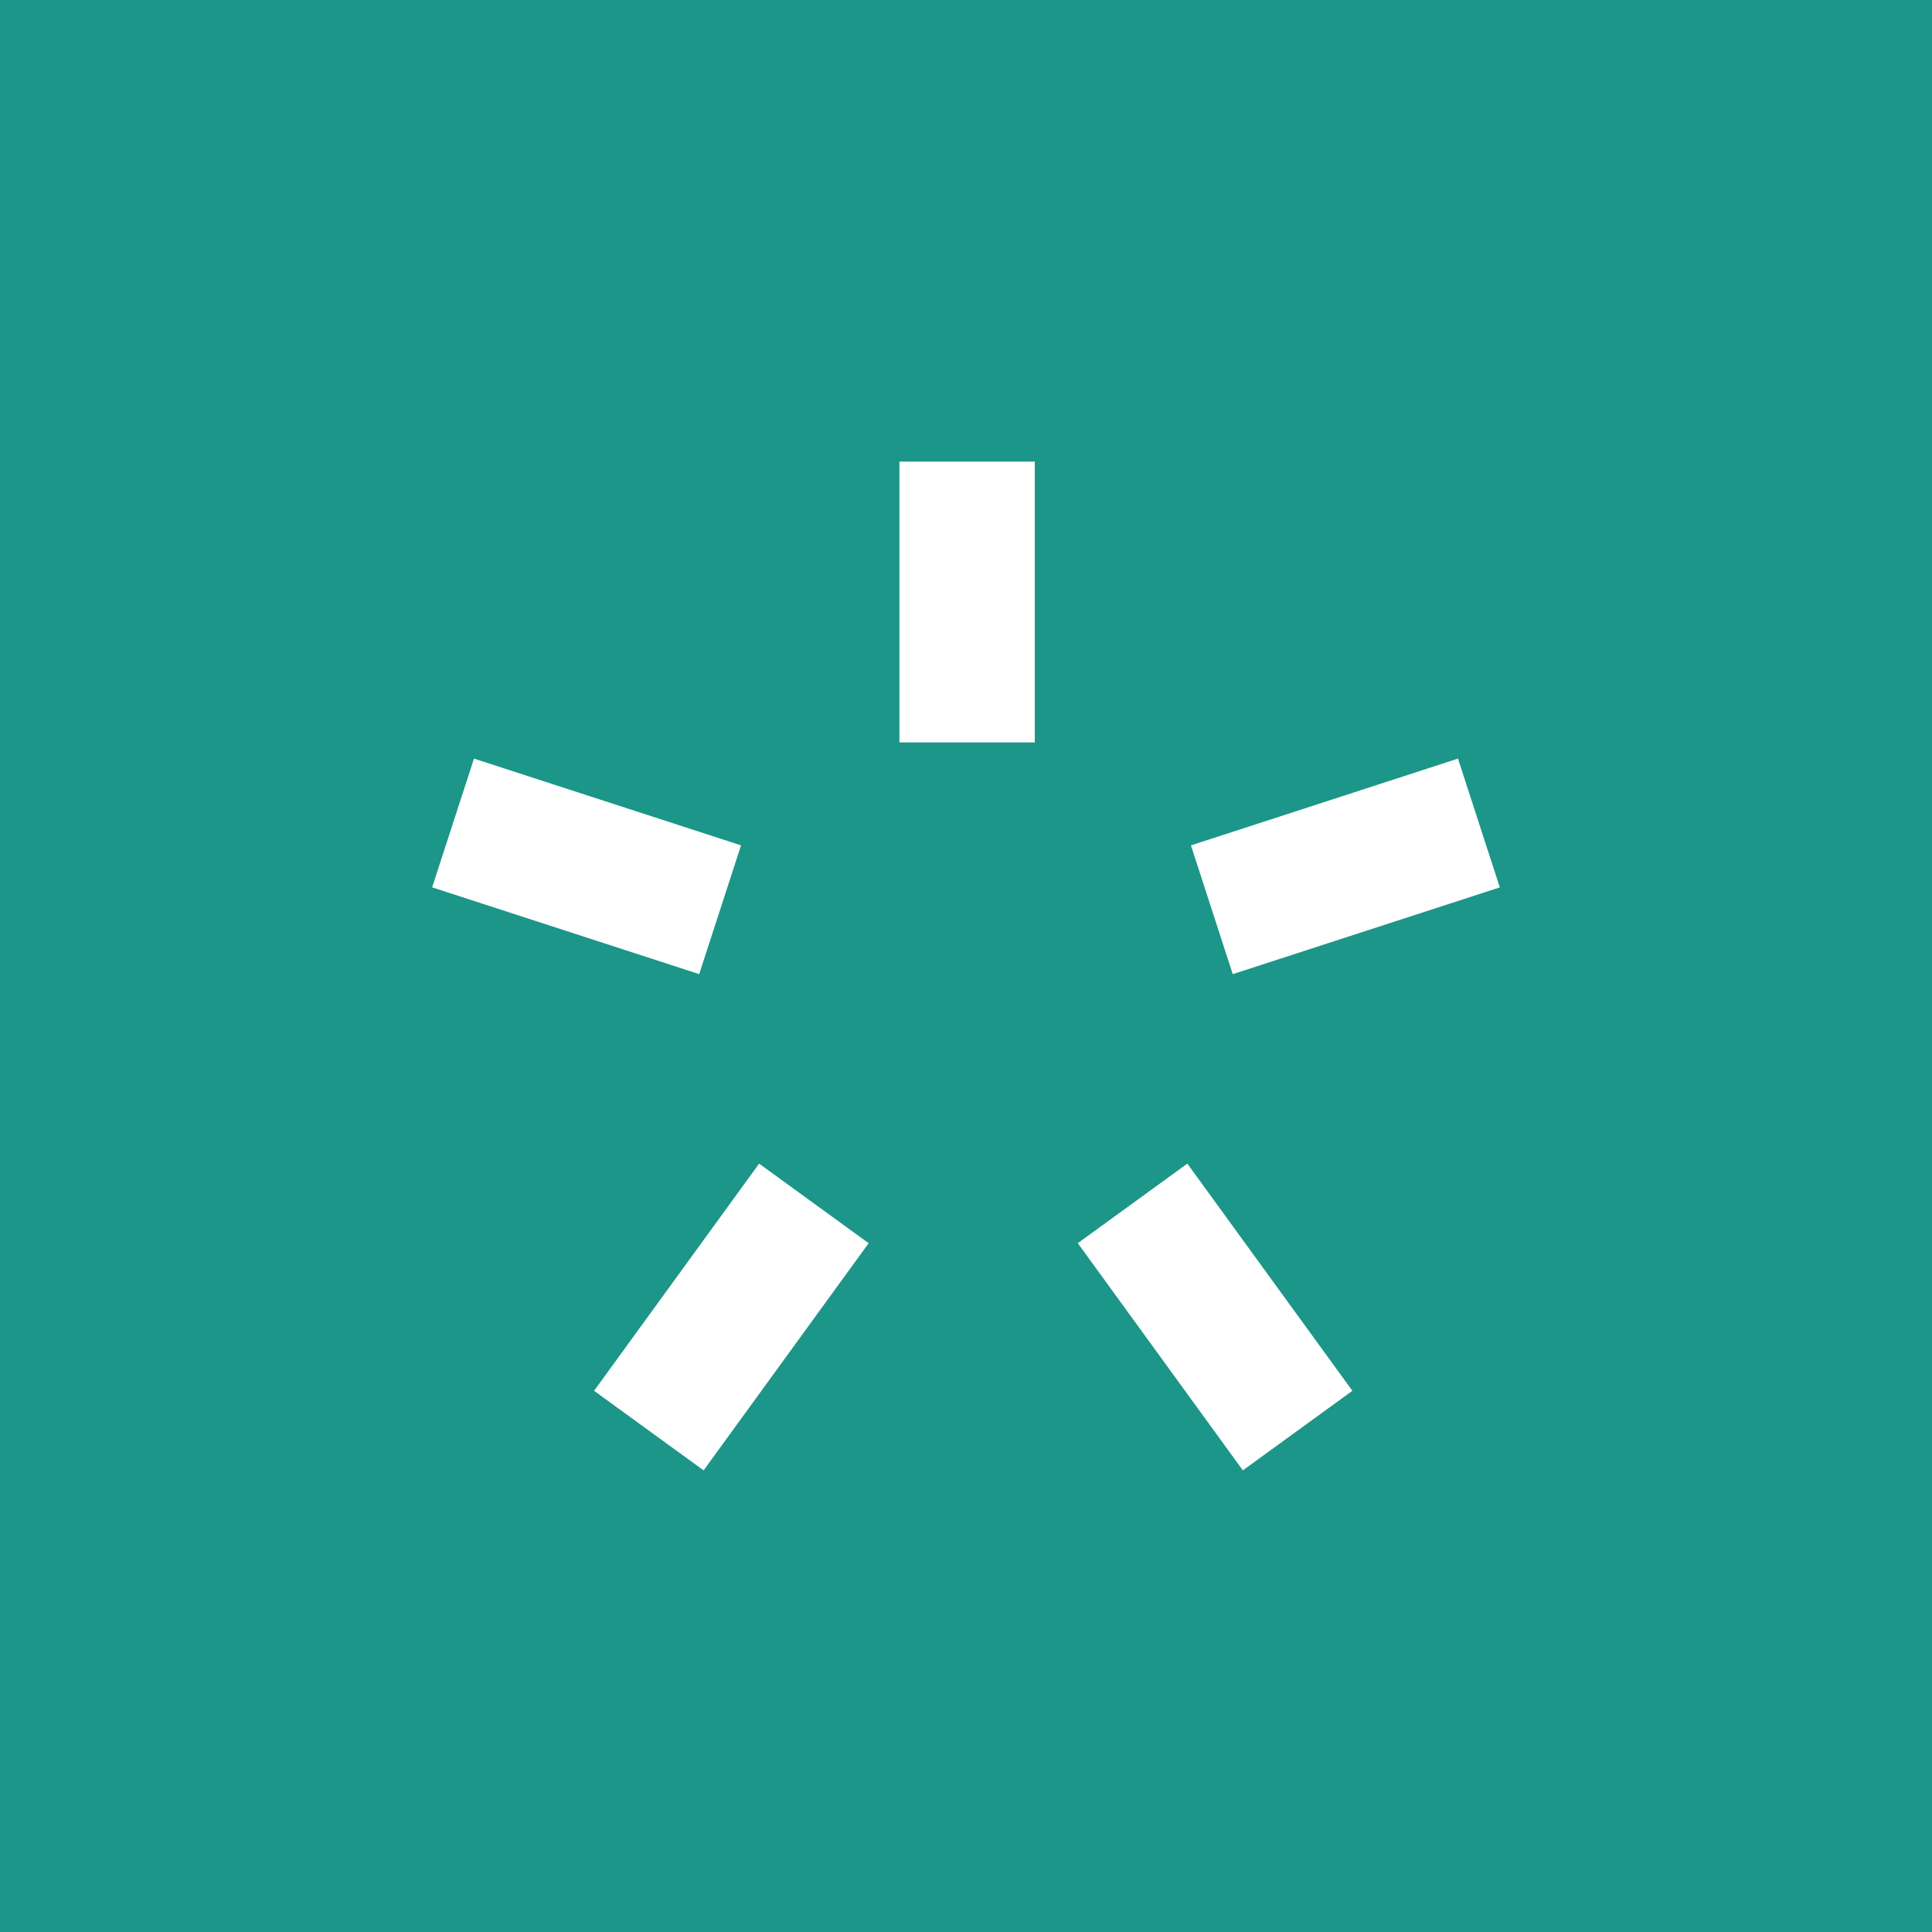 <?xml version="1.0" encoding="UTF-8" standalone="no"?>
<!-- Created with Inkscape (http://www.inkscape.org/) -->

<svg
   width="71.804mm"
   height="71.804mm"
   viewBox="0 0 71.804 71.804"
   version="1.1"
   id="svg1"
   xml:space="preserve"
   xmlns="http://www.w3.org/2000/svg"
   xmlns:svg="http://www.w3.org/2000/svg"><rect x="0" y="0" width="71.804" height="71.804" fill="#333333" stroke="none"/><defs
     id="defs1" /><g
     id="layer1"
     transform="translate(-420.423,-557.213)"><g
       id="g57"><rect
         style="fill:#1c9688;fill-opacity:1;stroke:#204f6b;stroke-width:0;stroke-linecap:square;stroke-linejoin:round;paint-order:stroke markers fill"
         id="rect25-7-19-4-2-4"
         width="71.804"
         height="71.804"
         x="420.423"
         y="557.213" /><path
         id="rect4-4-1-1"
         style="fill:#ffffff;fill-opacity:1;stroke:#204f6b;stroke-width:0;stroke-linecap:square;stroke-linejoin:round;paint-order:stroke markers fill"
         d="m 453.851,574.369 v 10.436 h 5.031 v -10.436 z m -15.812,11.038 -1.555,4.785 9.925,3.225 1.555,-4.786 z m 36.571,0 -9.925,3.225 1.554,4.786 9.925,-3.225 z m -25.974,15.053 -6.134,8.443 4.071,2.957 6.134,-8.443 z m 15.915,0 -4.071,2.957 6.134,8.443 4.071,-2.957 z" /></g></g></svg>
